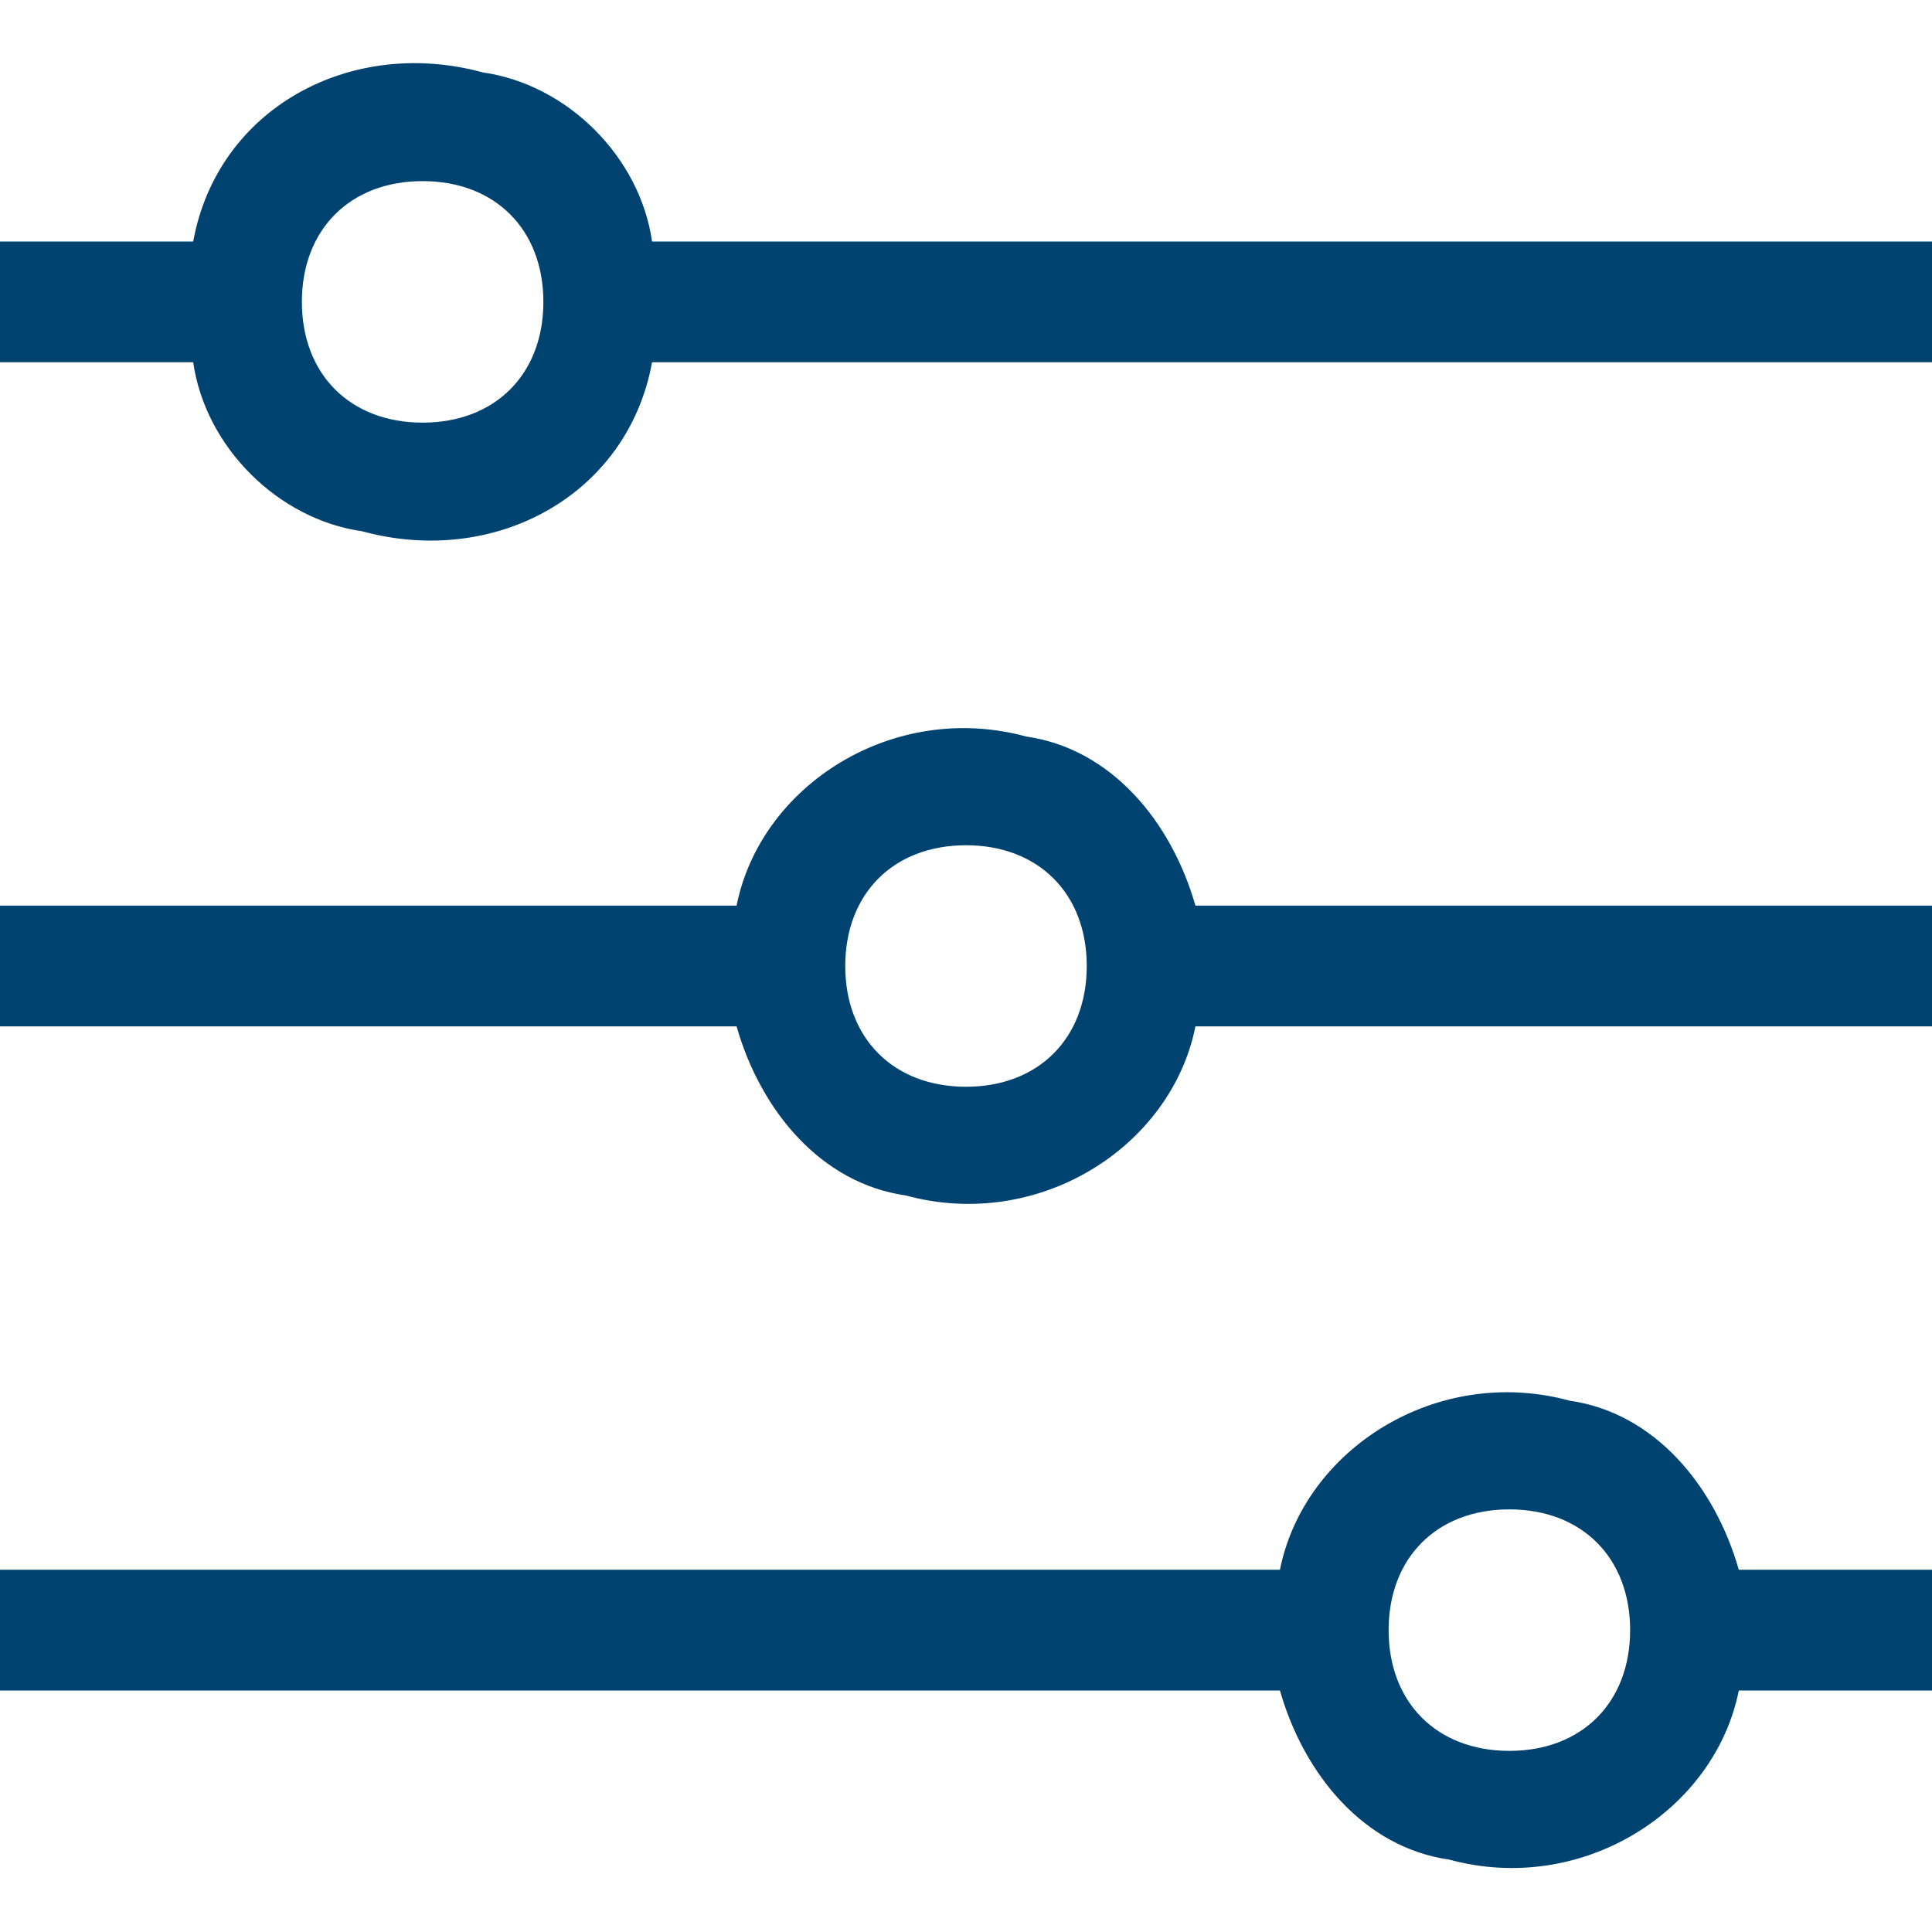 <svg width="16" height="16" viewBox="0 0 16 16" xmlns="http://www.w3.org/2000/svg"><title>ico_settings2</title><path d="M5.4 2C5.3 1.3 4.7.7 4 .6 2.9.3 1.8.9 1.6 2H0v1h1.6c.1.7.7 1.3 1.4 1.4 1.1.3 2.2-.3 2.4-1.4H16V2H5.4zM3.5 3.5c-.6 0-1-.4-1-1s.4-1 1-1 1 .4 1 1-.4 1-1 1zm6.4 4c-.2-.7-.7-1.3-1.4-1.4-1.1-.3-2.2.4-2.4 1.4H0v1h6.1c.2.7.7 1.3 1.4 1.4 1.1.3 2.2-.4 2.4-1.4H16v-1H9.9zM8 9c-.6 0-1-.4-1-1s.4-1 1-1 1 .4 1 1-.4 1-1 1zm6.4 4c-.2-.7-.7-1.3-1.4-1.4-1.1-.3-2.2.4-2.4 1.4H0v1h10.6c.2.7.7 1.3 1.4 1.4 1.1.3 2.2-.4 2.4-1.4H16v-1h-1.6zm-1.9 1.5c-.6 0-1-.4-1-1s.4-1 1-1 1 .4 1 1-.4 1-1 1z" fill="#004370"/></svg>